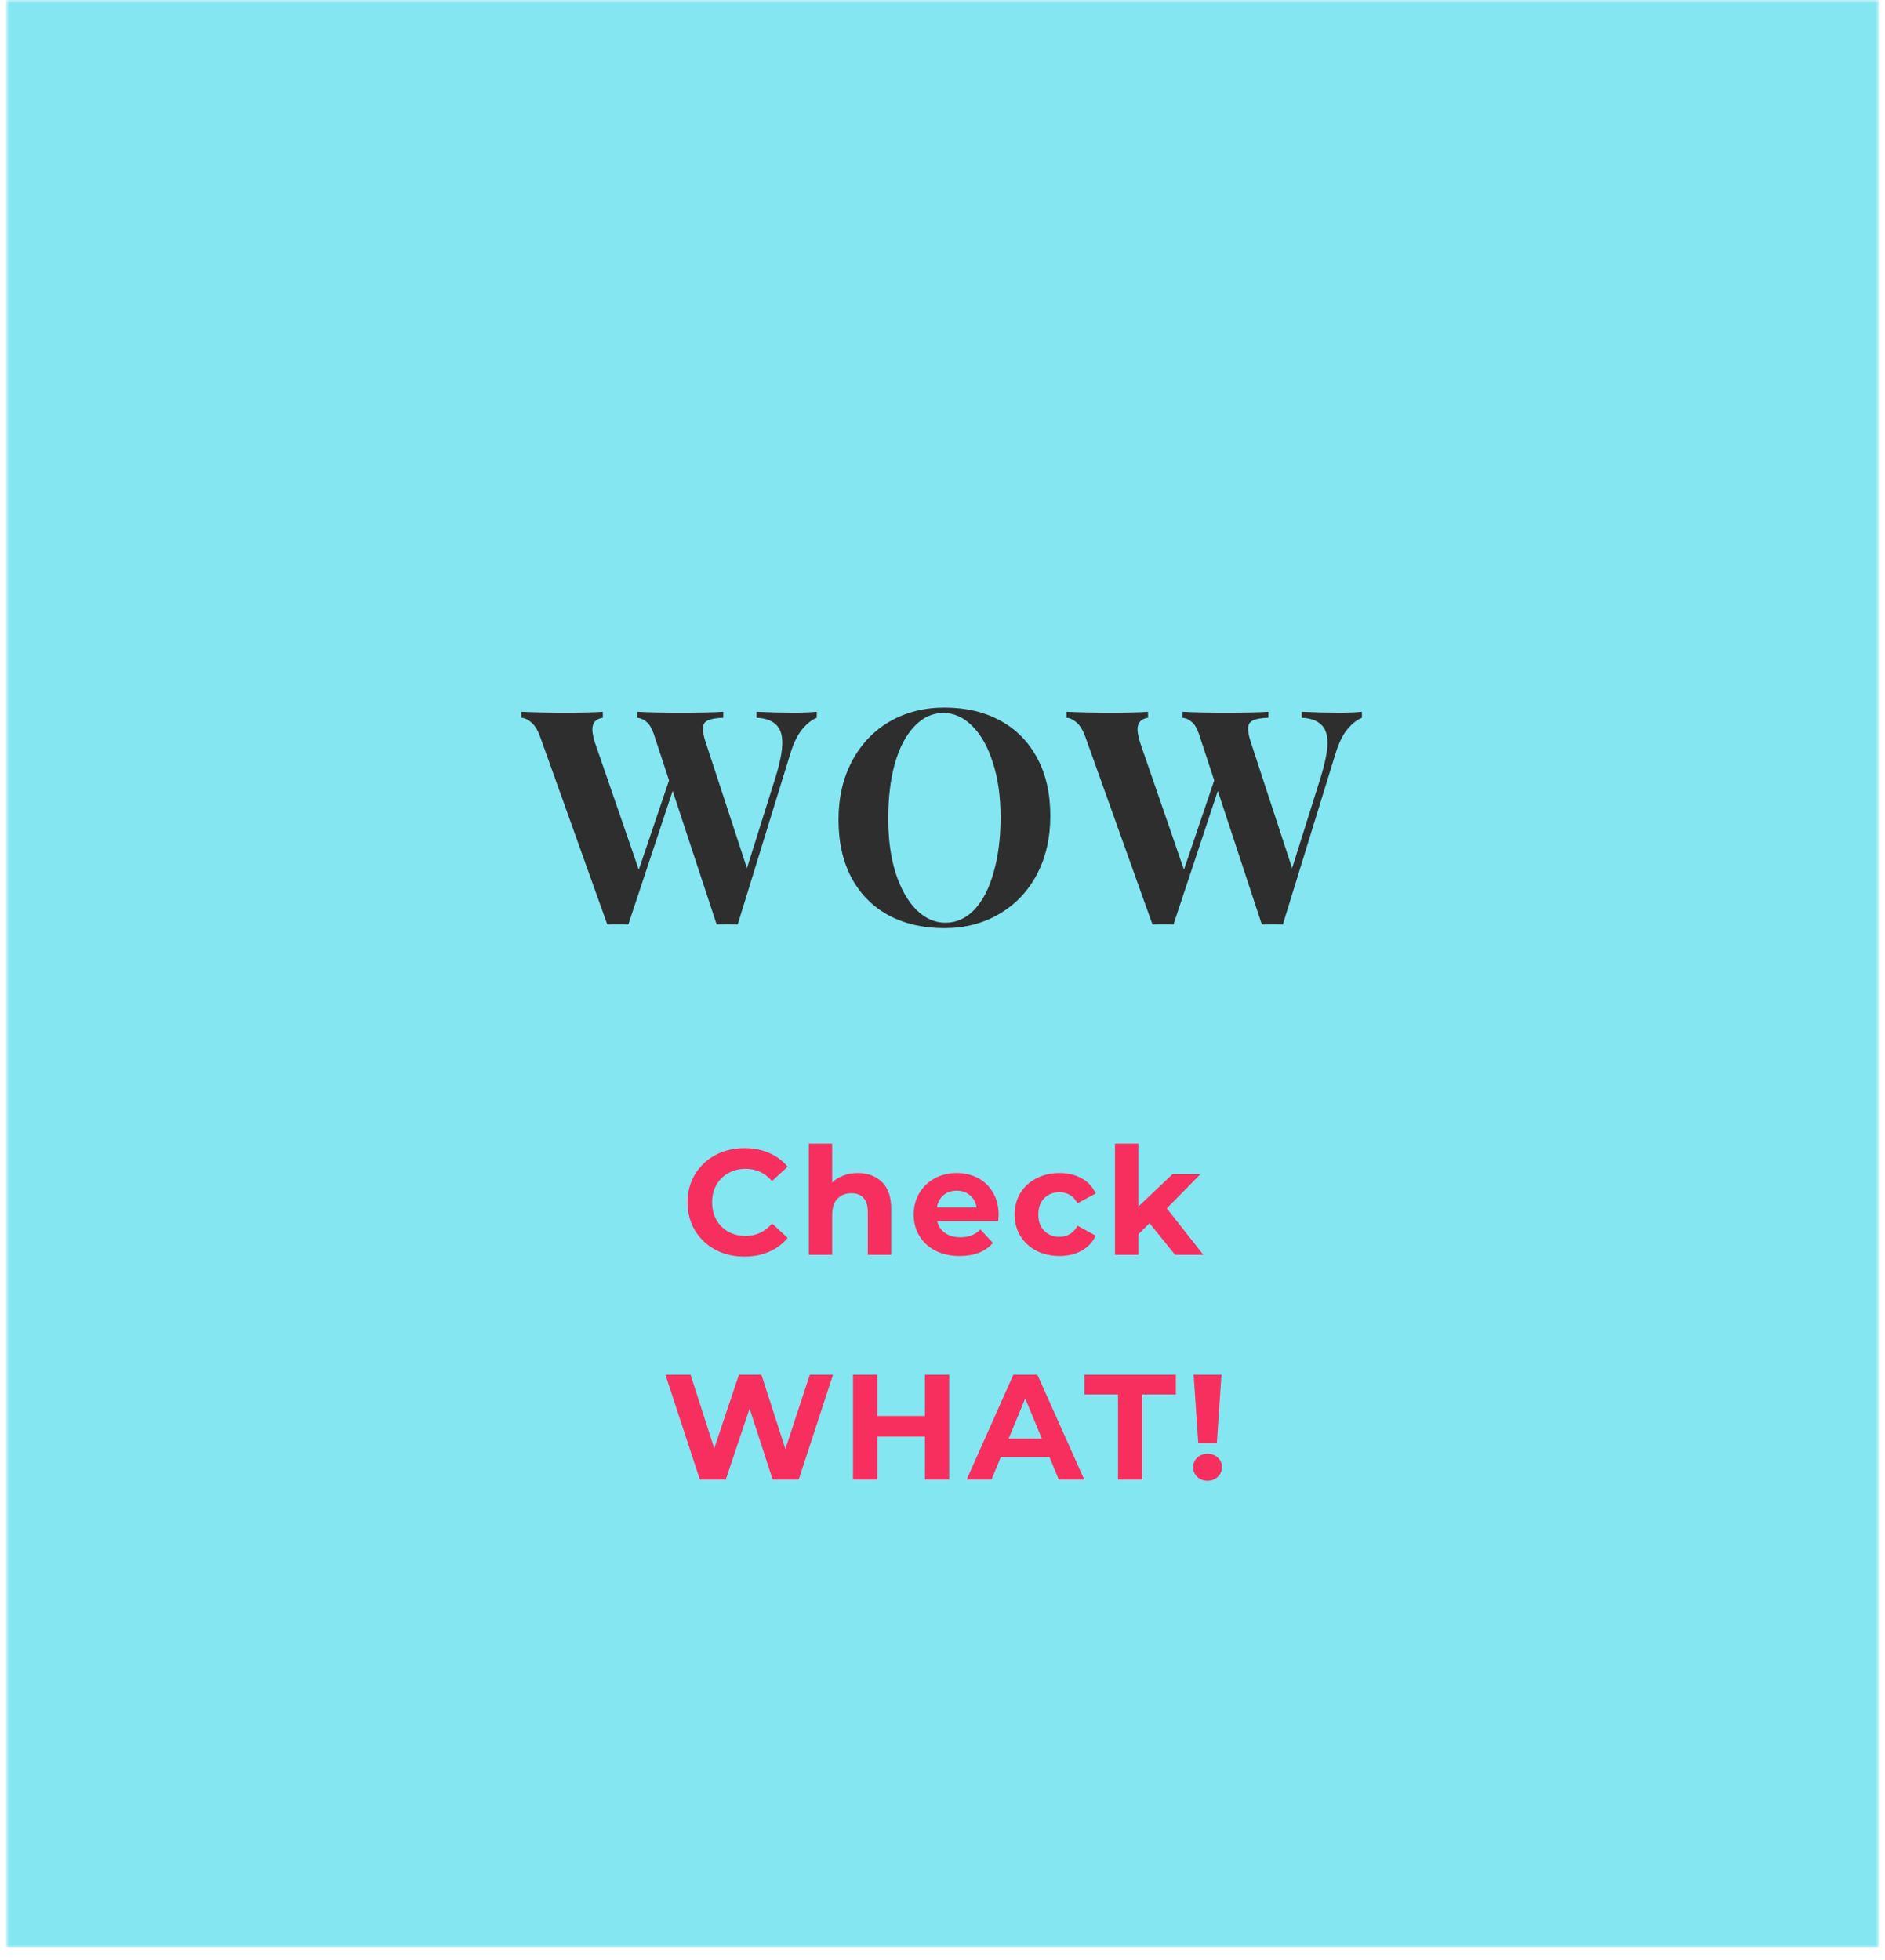 <svg width="302" height="314" viewBox="0 0 302 314" fill="none" xmlns="http://www.w3.org/2000/svg">
<g filter="url(#filter0_d)">
<rect x="1" width="300" height="312" fill="white"/>
</g>
<mask id="mask0" mask-type="alpha" maskUnits="userSpaceOnUse" x="1" y="0" width="300" height="312">
<rect x="1" width="300" height="312" fill="white"/>
</mask>
<g mask="url(#mask0)">
<rect x="1" width="300" height="312" fill="#84E6F1"/>
<path d="M127.158 114.16C128.662 114.16 129.894 114.112 130.854 114.016V114.976C130.054 115.296 129.27 115.92 128.502 116.848C127.766 117.744 127.142 119.024 126.63 120.688L118.182 148.096C117.83 148.064 117.27 148.048 116.502 148.048C115.734 148.048 115.174 148.064 114.822 148.096L107.766 126.688L100.662 148.096C100.31 148.064 99.75 148.048 98.982 148.048C98.214 148.048 97.654 148.064 97.302 148.096L86.55 118.048C86.166 116.992 85.702 116.224 85.158 115.744C84.614 115.264 84.07 115.008 83.526 114.976V114.016C85.446 114.112 87.83 114.16 90.678 114.16C93.366 114.16 95.334 114.112 96.582 114.016V114.976C95.462 115.136 94.902 115.76 94.902 116.848C94.902 117.36 95.046 118.08 95.334 119.008L102.342 139.312L107.19 125.008L104.742 117.568C104.422 116.64 104.038 116 103.59 115.648C103.174 115.264 102.678 115.04 102.102 114.976V114.016C103.894 114.112 106.182 114.16 108.966 114.16C112.102 114.16 114.406 114.112 115.878 114.016V114.976C114.726 115.008 113.894 115.152 113.382 115.408C112.87 115.632 112.614 116.08 112.614 116.752C112.614 117.328 112.774 118.08 113.094 119.008L119.67 139.072L124.23 124.576C124.966 122.176 125.334 120.32 125.334 119.008C125.334 117.632 124.982 116.64 124.278 116.032C123.606 115.392 122.582 115.04 121.206 114.976V114.016C123.382 114.112 125.366 114.16 127.158 114.16ZM151.329 113.344C154.721 113.344 157.681 114.032 160.209 115.408C162.769 116.784 164.753 118.784 166.161 121.408C167.569 124 168.273 127.104 168.273 130.72C168.273 134.24 167.553 137.36 166.113 140.08C164.673 142.8 162.657 144.912 160.065 146.416C157.505 147.92 154.577 148.672 151.281 148.672C147.889 148.672 144.913 147.984 142.353 146.608C139.825 145.232 137.857 143.248 136.449 140.656C135.041 138.032 134.337 134.912 134.337 131.296C134.337 127.776 135.057 124.656 136.497 121.936C137.937 119.216 139.937 117.104 142.497 115.6C145.089 114.096 148.033 113.344 151.329 113.344ZM151.137 114.208C149.377 114.208 147.825 114.928 146.481 116.368C145.137 117.776 144.097 119.76 143.361 122.32C142.657 124.88 142.305 127.808 142.305 131.104C142.305 134.432 142.705 137.36 143.505 139.888C144.337 142.416 145.441 144.368 146.817 145.744C148.225 147.12 149.777 147.808 151.473 147.808C153.233 147.808 154.785 147.104 156.129 145.696C157.473 144.256 158.497 142.256 159.201 139.696C159.937 137.136 160.305 134.208 160.305 130.912C160.305 127.584 159.889 124.656 159.057 122.128C158.257 119.6 157.153 117.648 155.745 116.272C154.369 114.896 152.833 114.208 151.137 114.208ZM214.501 114.16C216.005 114.16 217.237 114.112 218.197 114.016V114.976C217.397 115.296 216.613 115.92 215.845 116.848C215.109 117.744 214.485 119.024 213.973 120.688L205.525 148.096C205.173 148.064 204.613 148.048 203.845 148.048C203.077 148.048 202.517 148.064 202.165 148.096L195.109 126.688L188.005 148.096C187.653 148.064 187.093 148.048 186.325 148.048C185.557 148.048 184.997 148.064 184.645 148.096L173.893 118.048C173.509 116.992 173.045 116.224 172.501 115.744C171.957 115.264 171.413 115.008 170.869 114.976V114.016C172.789 114.112 175.173 114.16 178.021 114.16C180.709 114.16 182.677 114.112 183.925 114.016V114.976C182.805 115.136 182.245 115.76 182.245 116.848C182.245 117.36 182.389 118.08 182.677 119.008L189.685 139.312L194.533 125.008L192.085 117.568C191.765 116.64 191.381 116 190.933 115.648C190.517 115.264 190.021 115.04 189.445 114.976V114.016C191.237 114.112 193.525 114.16 196.309 114.16C199.445 114.16 201.749 114.112 203.221 114.016V114.976C202.069 115.008 201.237 115.152 200.725 115.408C200.213 115.632 199.957 116.08 199.957 116.752C199.957 117.328 200.117 118.08 200.437 119.008L207.013 139.072L211.573 124.576C212.309 122.176 212.677 120.32 212.677 119.008C212.677 117.632 212.325 116.64 211.621 116.032C210.949 115.392 209.925 115.04 208.549 114.976V114.016C210.725 114.112 212.709 114.16 214.501 114.16Z" fill="#2E2E2E"/>
<path d="M119.251 201.288C117.539 201.288 115.987 200.92 114.595 200.184C113.219 199.432 112.131 198.4 111.331 197.088C110.547 195.76 110.155 194.264 110.155 192.6C110.155 190.936 110.547 189.448 111.331 188.136C112.131 186.808 113.219 185.776 114.595 185.04C115.987 184.288 117.547 183.912 119.275 183.912C120.731 183.912 122.043 184.168 123.211 184.68C124.395 185.192 125.387 185.928 126.187 186.888L123.691 189.192C122.555 187.88 121.147 187.224 119.467 187.224C118.427 187.224 117.499 187.456 116.683 187.92C115.867 188.368 115.227 189 114.763 189.816C114.315 190.632 114.091 191.56 114.091 192.6C114.091 193.64 114.315 194.568 114.763 195.384C115.227 196.2 115.867 196.84 116.683 197.304C117.499 197.752 118.427 197.976 119.467 197.976C121.147 197.976 122.555 197.312 123.691 195.984L126.187 198.288C125.387 199.264 124.395 200.008 123.211 200.52C122.027 201.032 120.707 201.288 119.251 201.288ZM137.428 187.896C139.028 187.896 140.316 188.376 141.292 189.336C142.284 190.296 142.78 191.72 142.78 193.608V201H139.036V194.184C139.036 193.16 138.812 192.4 138.364 191.904C137.916 191.392 137.268 191.136 136.42 191.136C135.476 191.136 134.724 191.432 134.164 192.024C133.604 192.6 133.324 193.464 133.324 194.616V201H129.58V183.192H133.324V189.432C133.82 188.936 134.42 188.56 135.124 188.304C135.828 188.032 136.596 187.896 137.428 187.896ZM159.993 194.592C159.993 194.64 159.969 194.976 159.921 195.6H150.153C150.329 196.4 150.745 197.032 151.401 197.496C152.057 197.96 152.873 198.192 153.849 198.192C154.521 198.192 155.113 198.096 155.625 197.904C156.153 197.696 156.641 197.376 157.089 196.944L159.081 199.104C157.865 200.496 156.089 201.192 153.753 201.192C152.297 201.192 151.009 200.912 149.889 200.352C148.769 199.776 147.905 198.984 147.297 197.976C146.689 196.968 146.385 195.824 146.385 194.544C146.385 193.28 146.681 192.144 147.273 191.136C147.881 190.112 148.705 189.32 149.745 188.76C150.801 188.184 151.977 187.896 153.273 187.896C154.537 187.896 155.681 188.168 156.705 188.712C157.729 189.256 158.529 190.04 159.105 191.064C159.697 192.072 159.993 193.248 159.993 194.592ZM153.297 190.728C152.449 190.728 151.737 190.968 151.161 191.448C150.585 191.928 150.233 192.584 150.105 193.416H156.465C156.337 192.6 155.985 191.952 155.409 191.472C154.833 190.976 154.129 190.728 153.297 190.728ZM169.757 201.192C168.381 201.192 167.141 200.912 166.037 200.352C164.949 199.776 164.093 198.984 163.469 197.976C162.861 196.968 162.557 195.824 162.557 194.544C162.557 193.264 162.861 192.12 163.469 191.112C164.093 190.104 164.949 189.32 166.037 188.76C167.141 188.184 168.381 187.896 169.757 187.896C171.117 187.896 172.301 188.184 173.309 188.76C174.333 189.32 175.077 190.128 175.541 191.184L172.637 192.744C171.965 191.56 170.997 190.968 169.733 190.968C168.757 190.968 167.949 191.288 167.309 191.928C166.669 192.568 166.349 193.44 166.349 194.544C166.349 195.648 166.669 196.52 167.309 197.16C167.949 197.8 168.757 198.12 169.733 198.12C171.013 198.12 171.981 197.528 172.637 196.344L175.541 197.928C175.077 198.952 174.333 199.752 173.309 200.328C172.301 200.904 171.117 201.192 169.757 201.192ZM184.178 195.936L182.378 197.712V201H178.634V183.192H182.378V193.272L187.85 188.088H192.314L186.938 193.56L192.794 201H188.258L184.178 195.936ZM133.462 220.2L127.966 237H123.79L120.094 225.624L116.278 237H112.126L106.606 220.2H110.638L114.43 232.008L118.39 220.2H121.99L125.83 232.104L129.742 220.2H133.462ZM152.072 220.2V237H148.184V230.112H140.552V237H136.664V220.2H140.552V226.824H148.184V220.2H152.072ZM168.142 233.4H160.342L158.854 237H154.87L162.358 220.2H166.198L173.71 237H169.63L168.142 233.4ZM166.918 230.448L164.254 224.016L161.59 230.448H166.918ZM179.12 223.368H173.744V220.2H188.384V223.368H183.008V237H179.12V223.368ZM191.232 220.2H195.696L194.952 231.168H191.976L191.232 220.2ZM193.464 237.192C192.808 237.192 192.256 236.984 191.808 236.568C191.376 236.136 191.16 235.616 191.16 235.008C191.16 234.4 191.376 233.896 191.808 233.496C192.24 233.08 192.792 232.872 193.464 232.872C194.136 232.872 194.688 233.08 195.12 233.496C195.552 233.896 195.768 234.4 195.768 235.008C195.768 235.616 195.544 236.136 195.096 236.568C194.664 236.984 194.12 237.192 193.464 237.192Z" fill="#F62F5E"/>
</g>
<defs>
<filter id="filter0_d" x="0" y="0" width="302" height="314" filterUnits="userSpaceOnUse" color-interpolation-filters="sRGB">
<feFlood flood-opacity="0" result="BackgroundImageFix"/>
<feColorMatrix in="SourceAlpha" type="matrix" values="0 0 0 0 0 0 0 0 0 0 0 0 0 0 0 0 0 0 127 0"/>
<feOffset dy="1"/>
<feGaussianBlur stdDeviation="0.5"/>
<feColorMatrix type="matrix" values="0 0 0 0 0 0 0 0 0 0 0 0 0 0 0 0 0 0 0.198 0"/>
<feBlend mode="normal" in2="BackgroundImageFix" result="effect1_dropShadow"/>
<feBlend mode="normal" in="SourceGraphic" in2="effect1_dropShadow" result="shape"/>
</filter>
</defs>
</svg>
